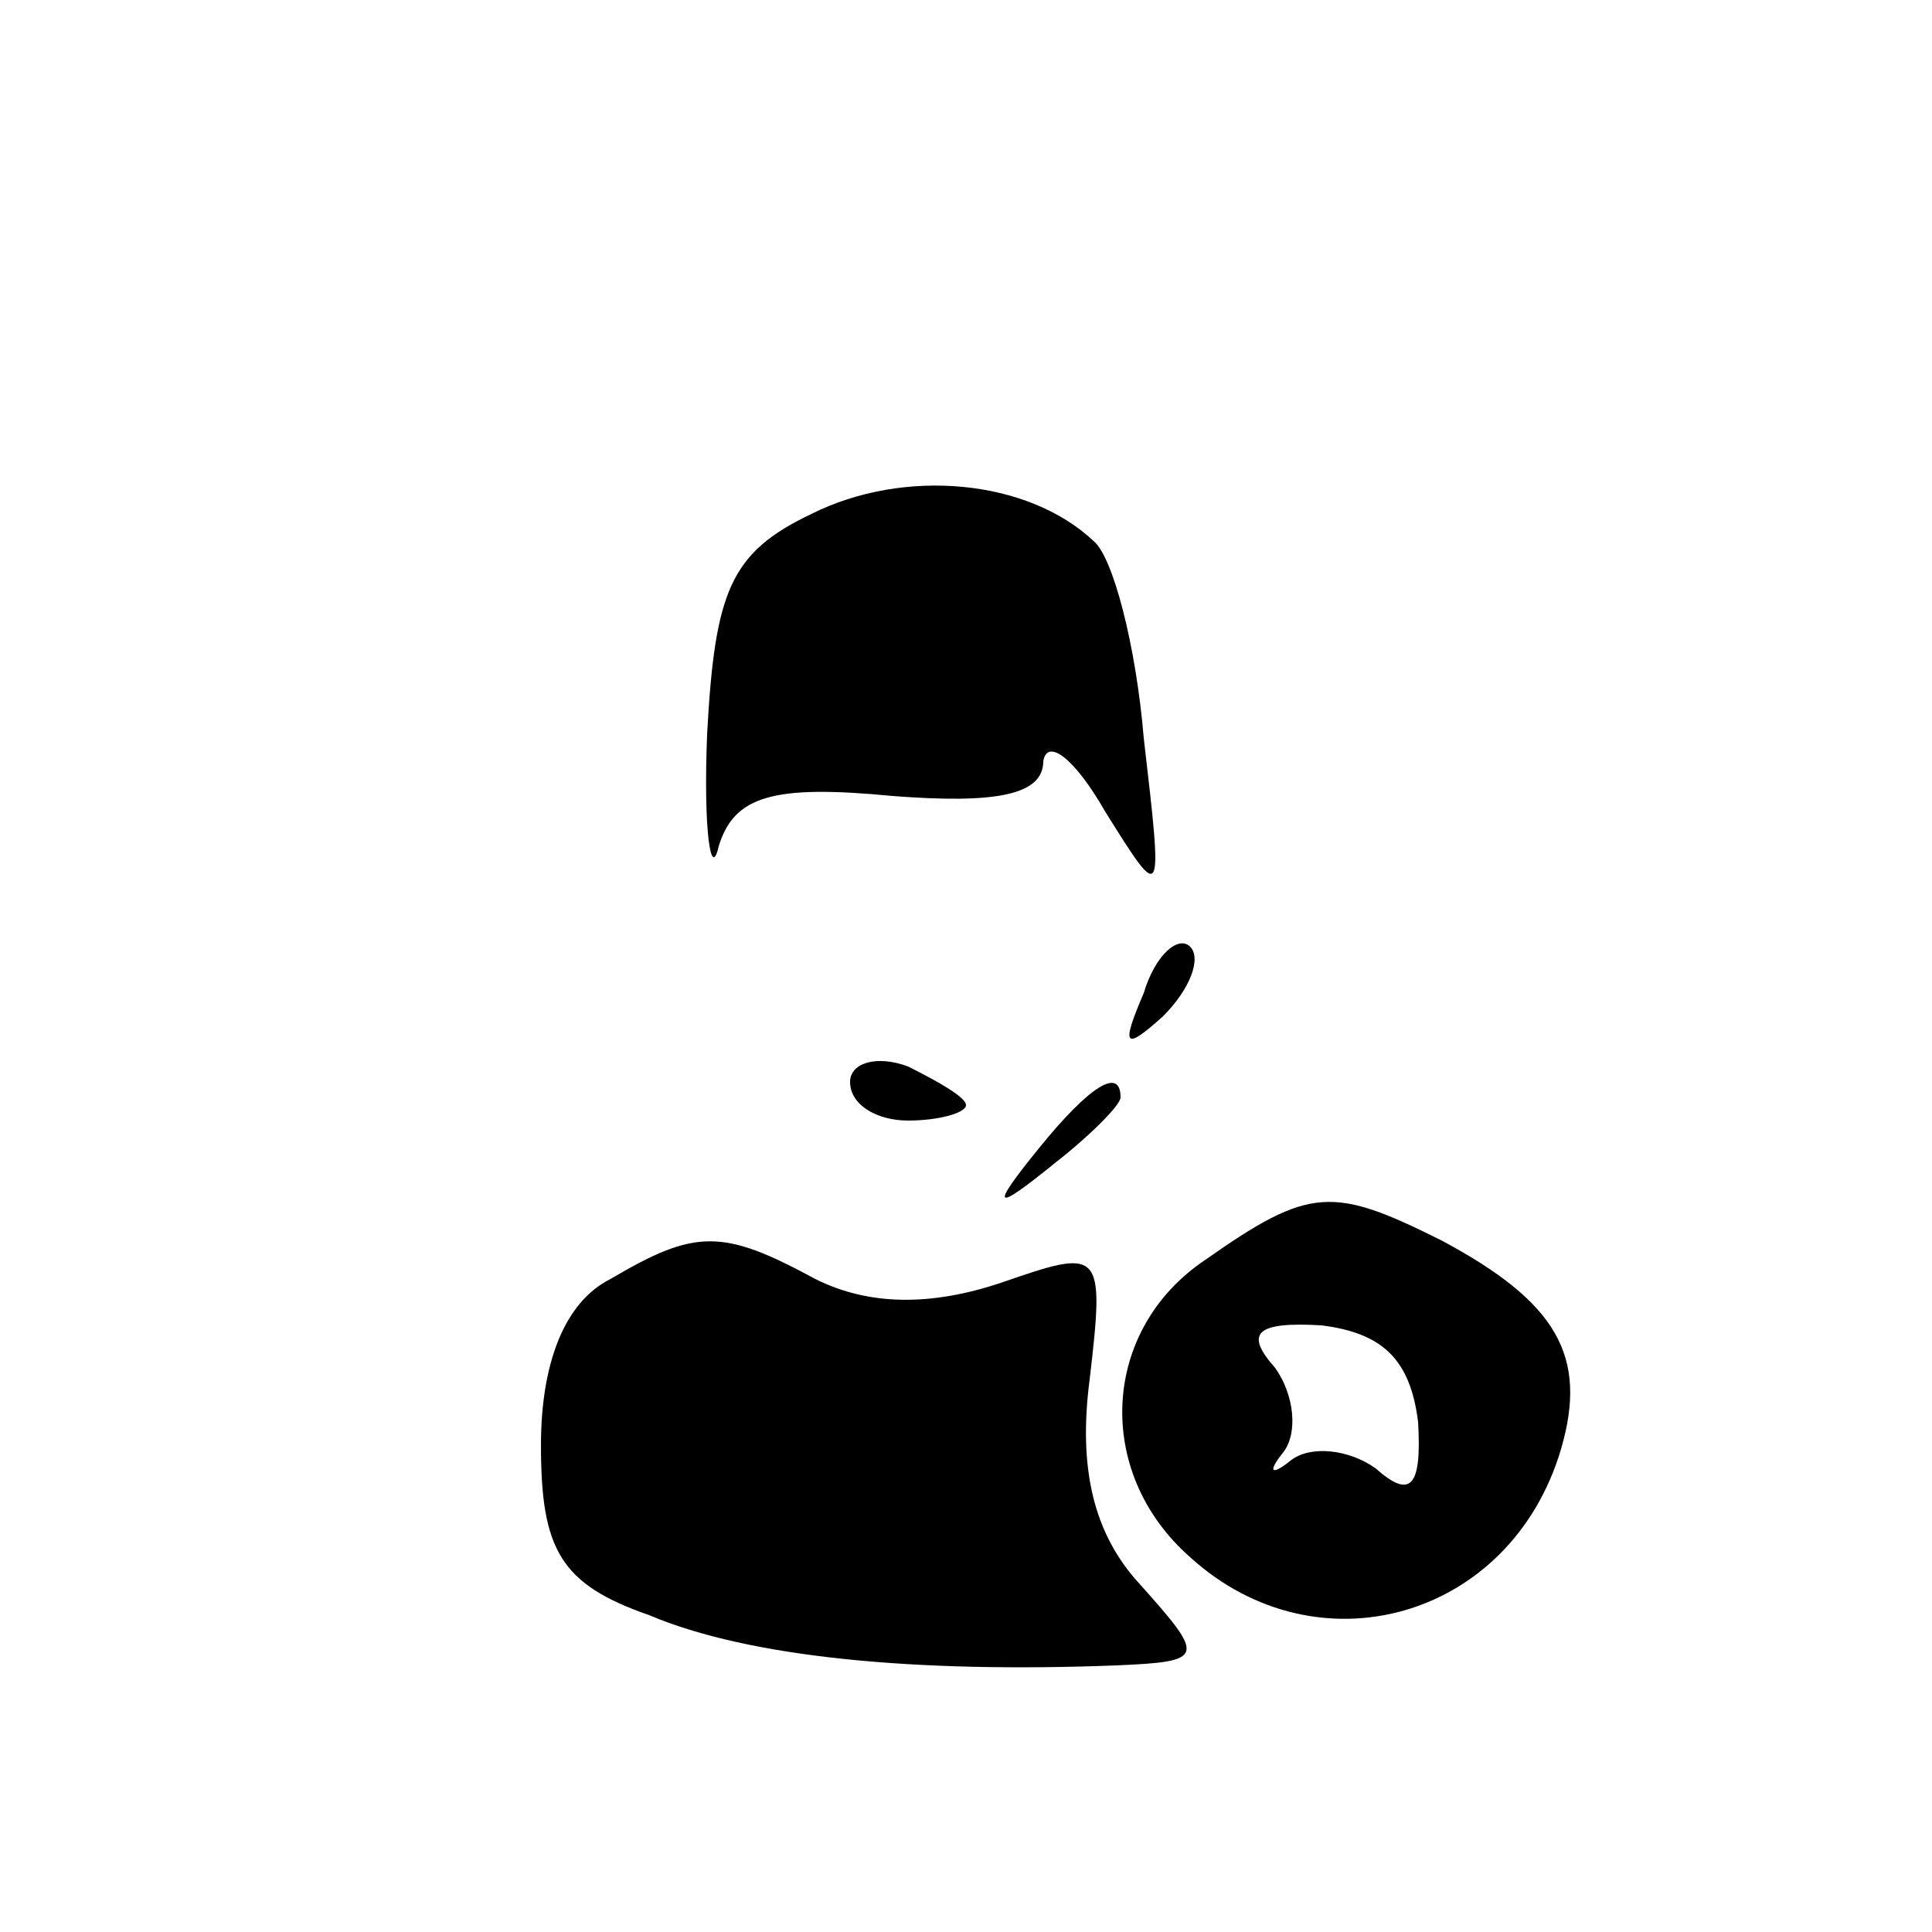 <?xml version="1.0" standalone="no"?>
<!DOCTYPE svg PUBLIC "-//W3C//DTD SVG 20010904//EN"
 "http://www.w3.org/TR/2001/REC-SVG-20010904/DTD/svg10.dtd">
<svg version="1.0" xmlns="http://www.w3.org/2000/svg"
 width="50pt" height="50pt" viewBox="0 0 50 50"
 preserveAspectRatio="xMidYMid meet">

<g transform="translate(0,50) scale(0.1,-0.1)"
fill="#000000" stroke="none">
<path d="M210 367 c-21 -10 -25 -20 -27 -57 -1 -25 1 -38 3 -29 4 13 14 16 45
13 26 -2 39 0 39 9 1 6 8 1 16 -13 15 -24 15 -24 10 19 -2 24 -8 47 -13 51
-17 16 -49 19 -73 7z"/>
<path d="M296 243 c-6 -14 -5 -15 5 -6 7 7 10 15 7 18 -3 3 -9 -2 -12 -12z"/>
<path d="M220 220 c0 -6 7 -10 15 -10 8 0 15 2 15 4 0 2 -7 6 -15 10 -8 3 -15
1 -15 -4z"/>
<path d="M269 203 c-13 -16 -12 -17 4 -4 9 7 17 15 17 17 0 8 -8 3 -21 -13z"/>
<path d="M312 174 c-27 -18 -29 -55 -4 -77 33 -30 83 -16 96 28 7 24 -1 38
-31 54 -28 14 -34 14 -61 -5z m55 -42 c1 -17 -2 -20 -11 -12 -7 5 -17 6 -22 2
-5 -4 -6 -3 -2 2 4 5 3 15 -2 22 -8 9 -5 12 12 11 16 -2 23 -9 25 -25z"/>
<path d="M158 169 c-12 -6 -18 -22 -18 -43 0 -27 5 -36 28 -44 26 -11 69 -15
121 -13 23 1 23 2 6 21 -12 13 -16 30 -13 53 4 34 3 34 -23 25 -18 -6 -34 -6
-48 1 -24 13 -31 13 -53 0z"/>
</g>
</svg>
